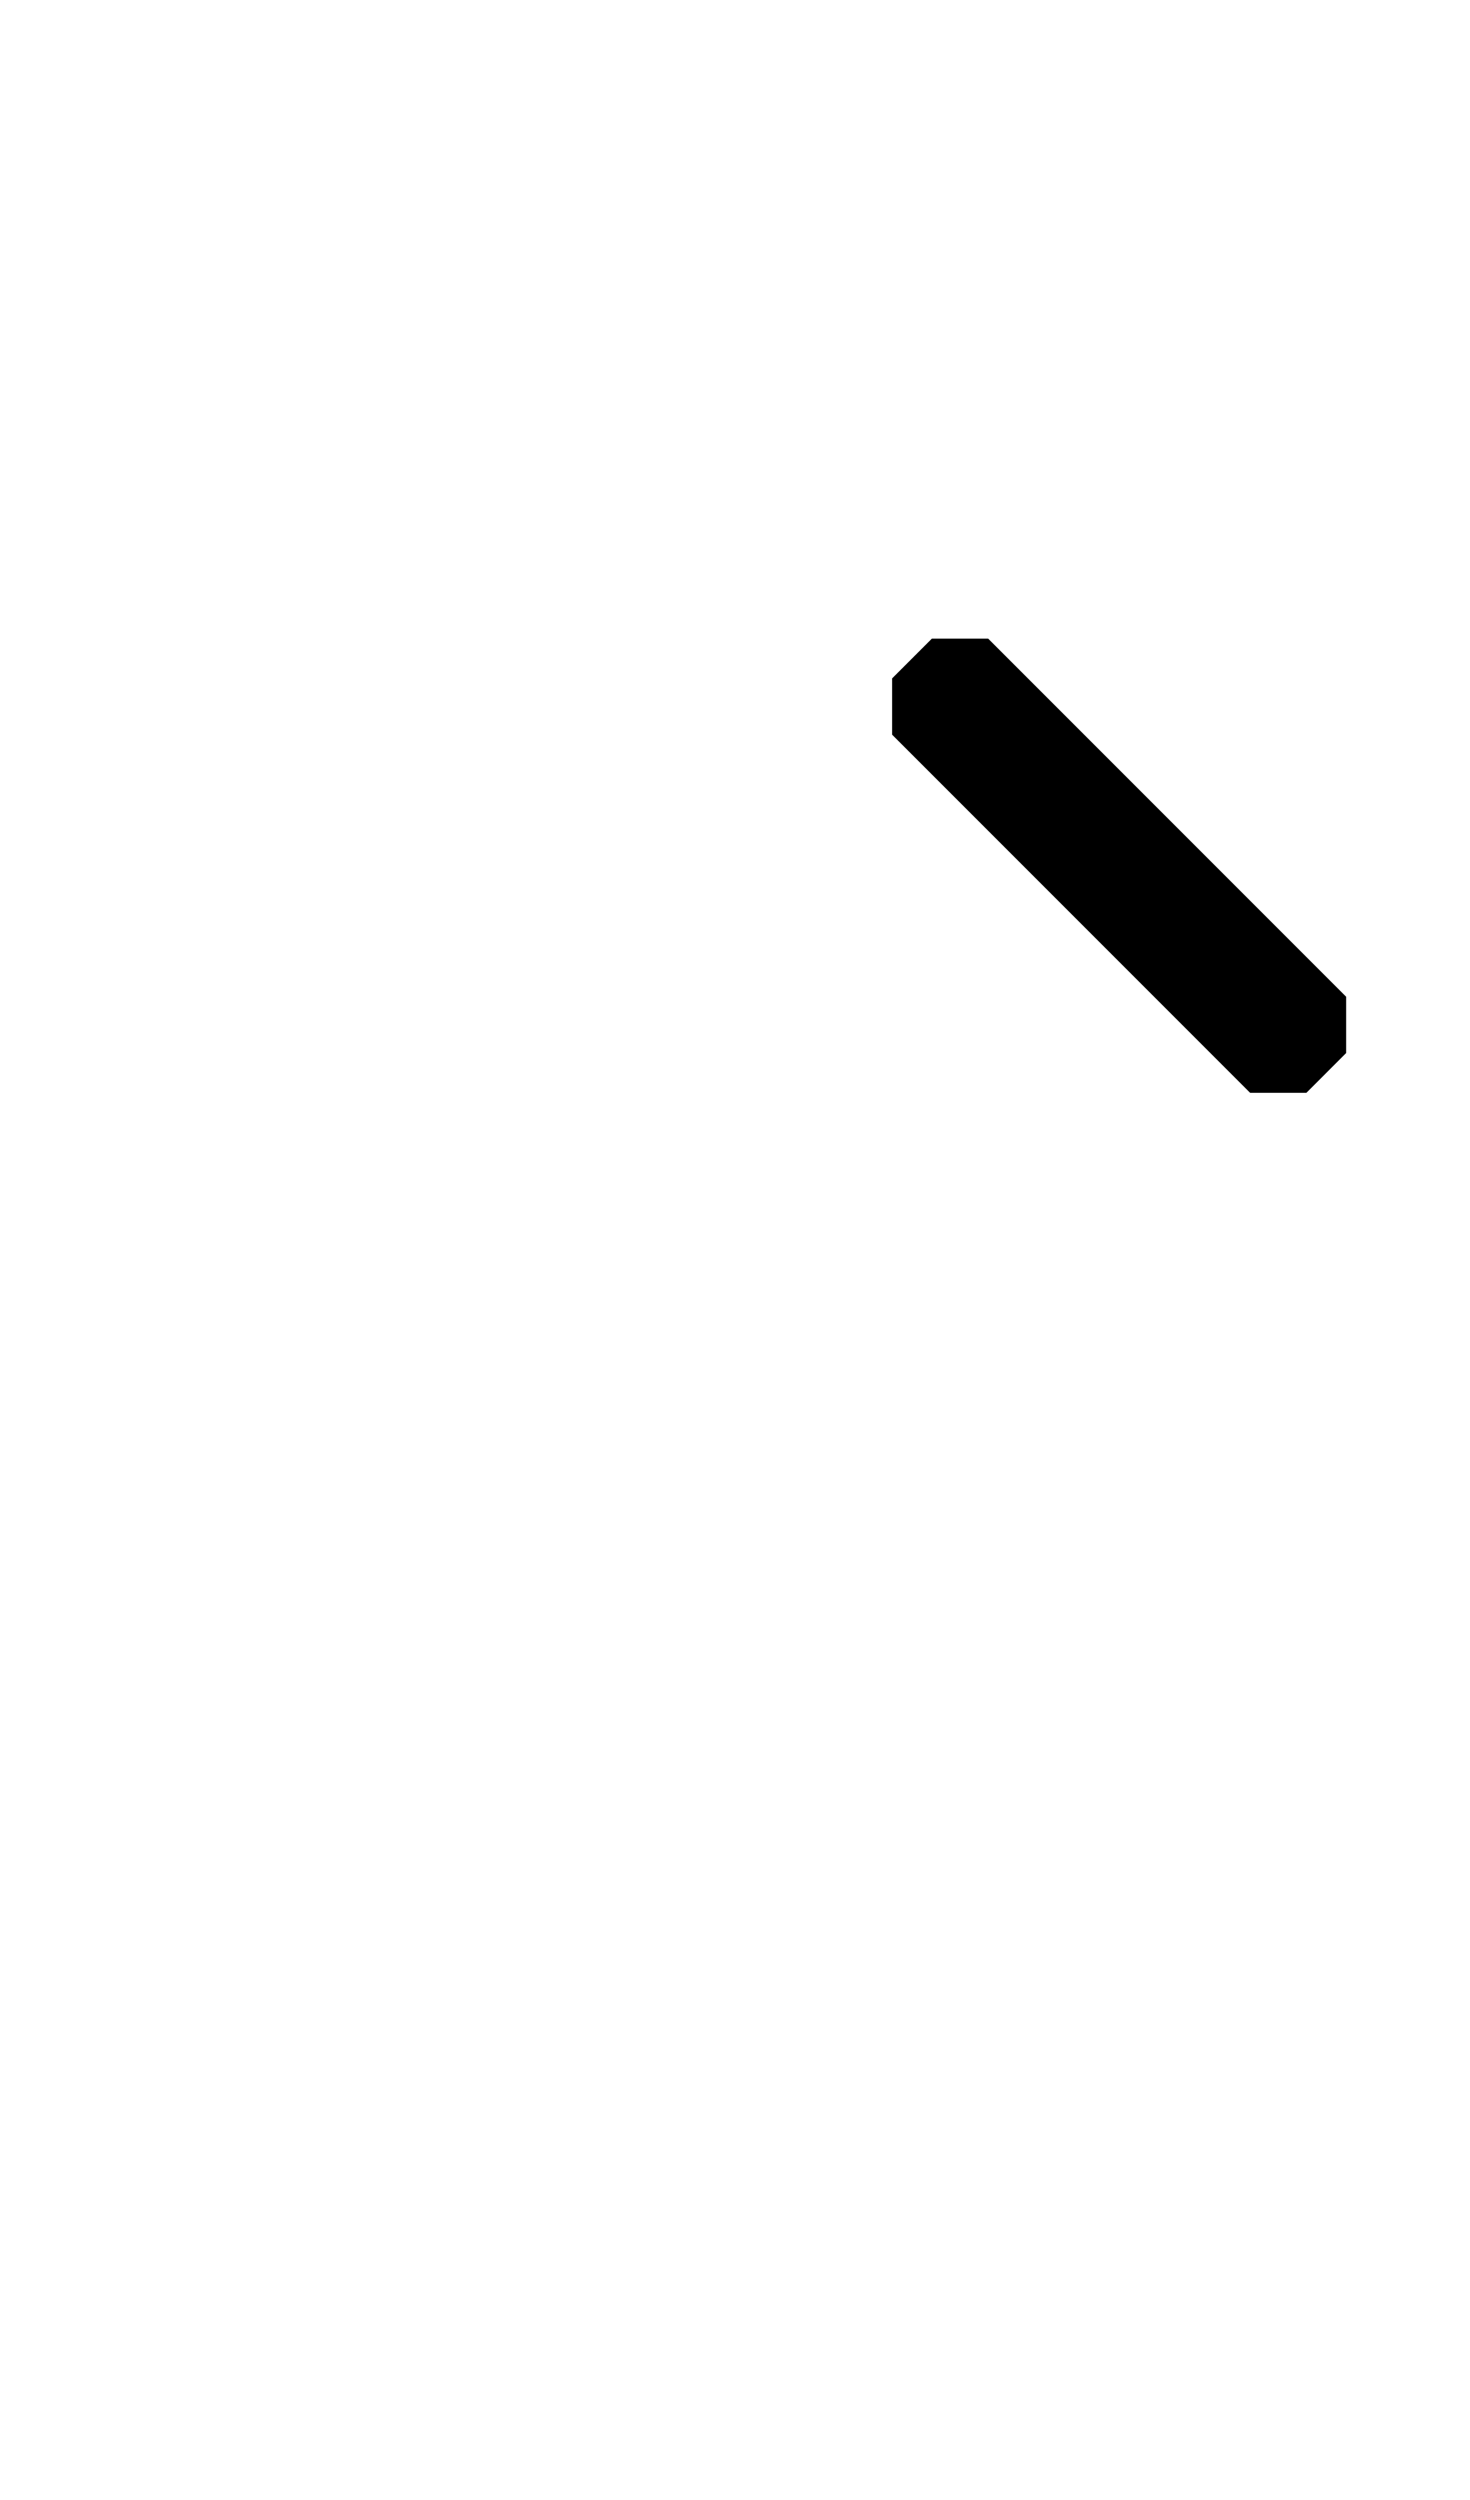 <svg width="500" height="850" xmlns="http://www.w3.org/2000/svg">
    <path
        d="m 316.969,217.129 -13.529,13.527 v 19.135 l 13.531,13.529 v 0.002 l 94.709,94.707 v 0.002 l 13.531,13.529 h 19.135 l 13.527,-13.529 V 338.896 L 444.344,325.367 336.104,217.129 Z" />
</svg>